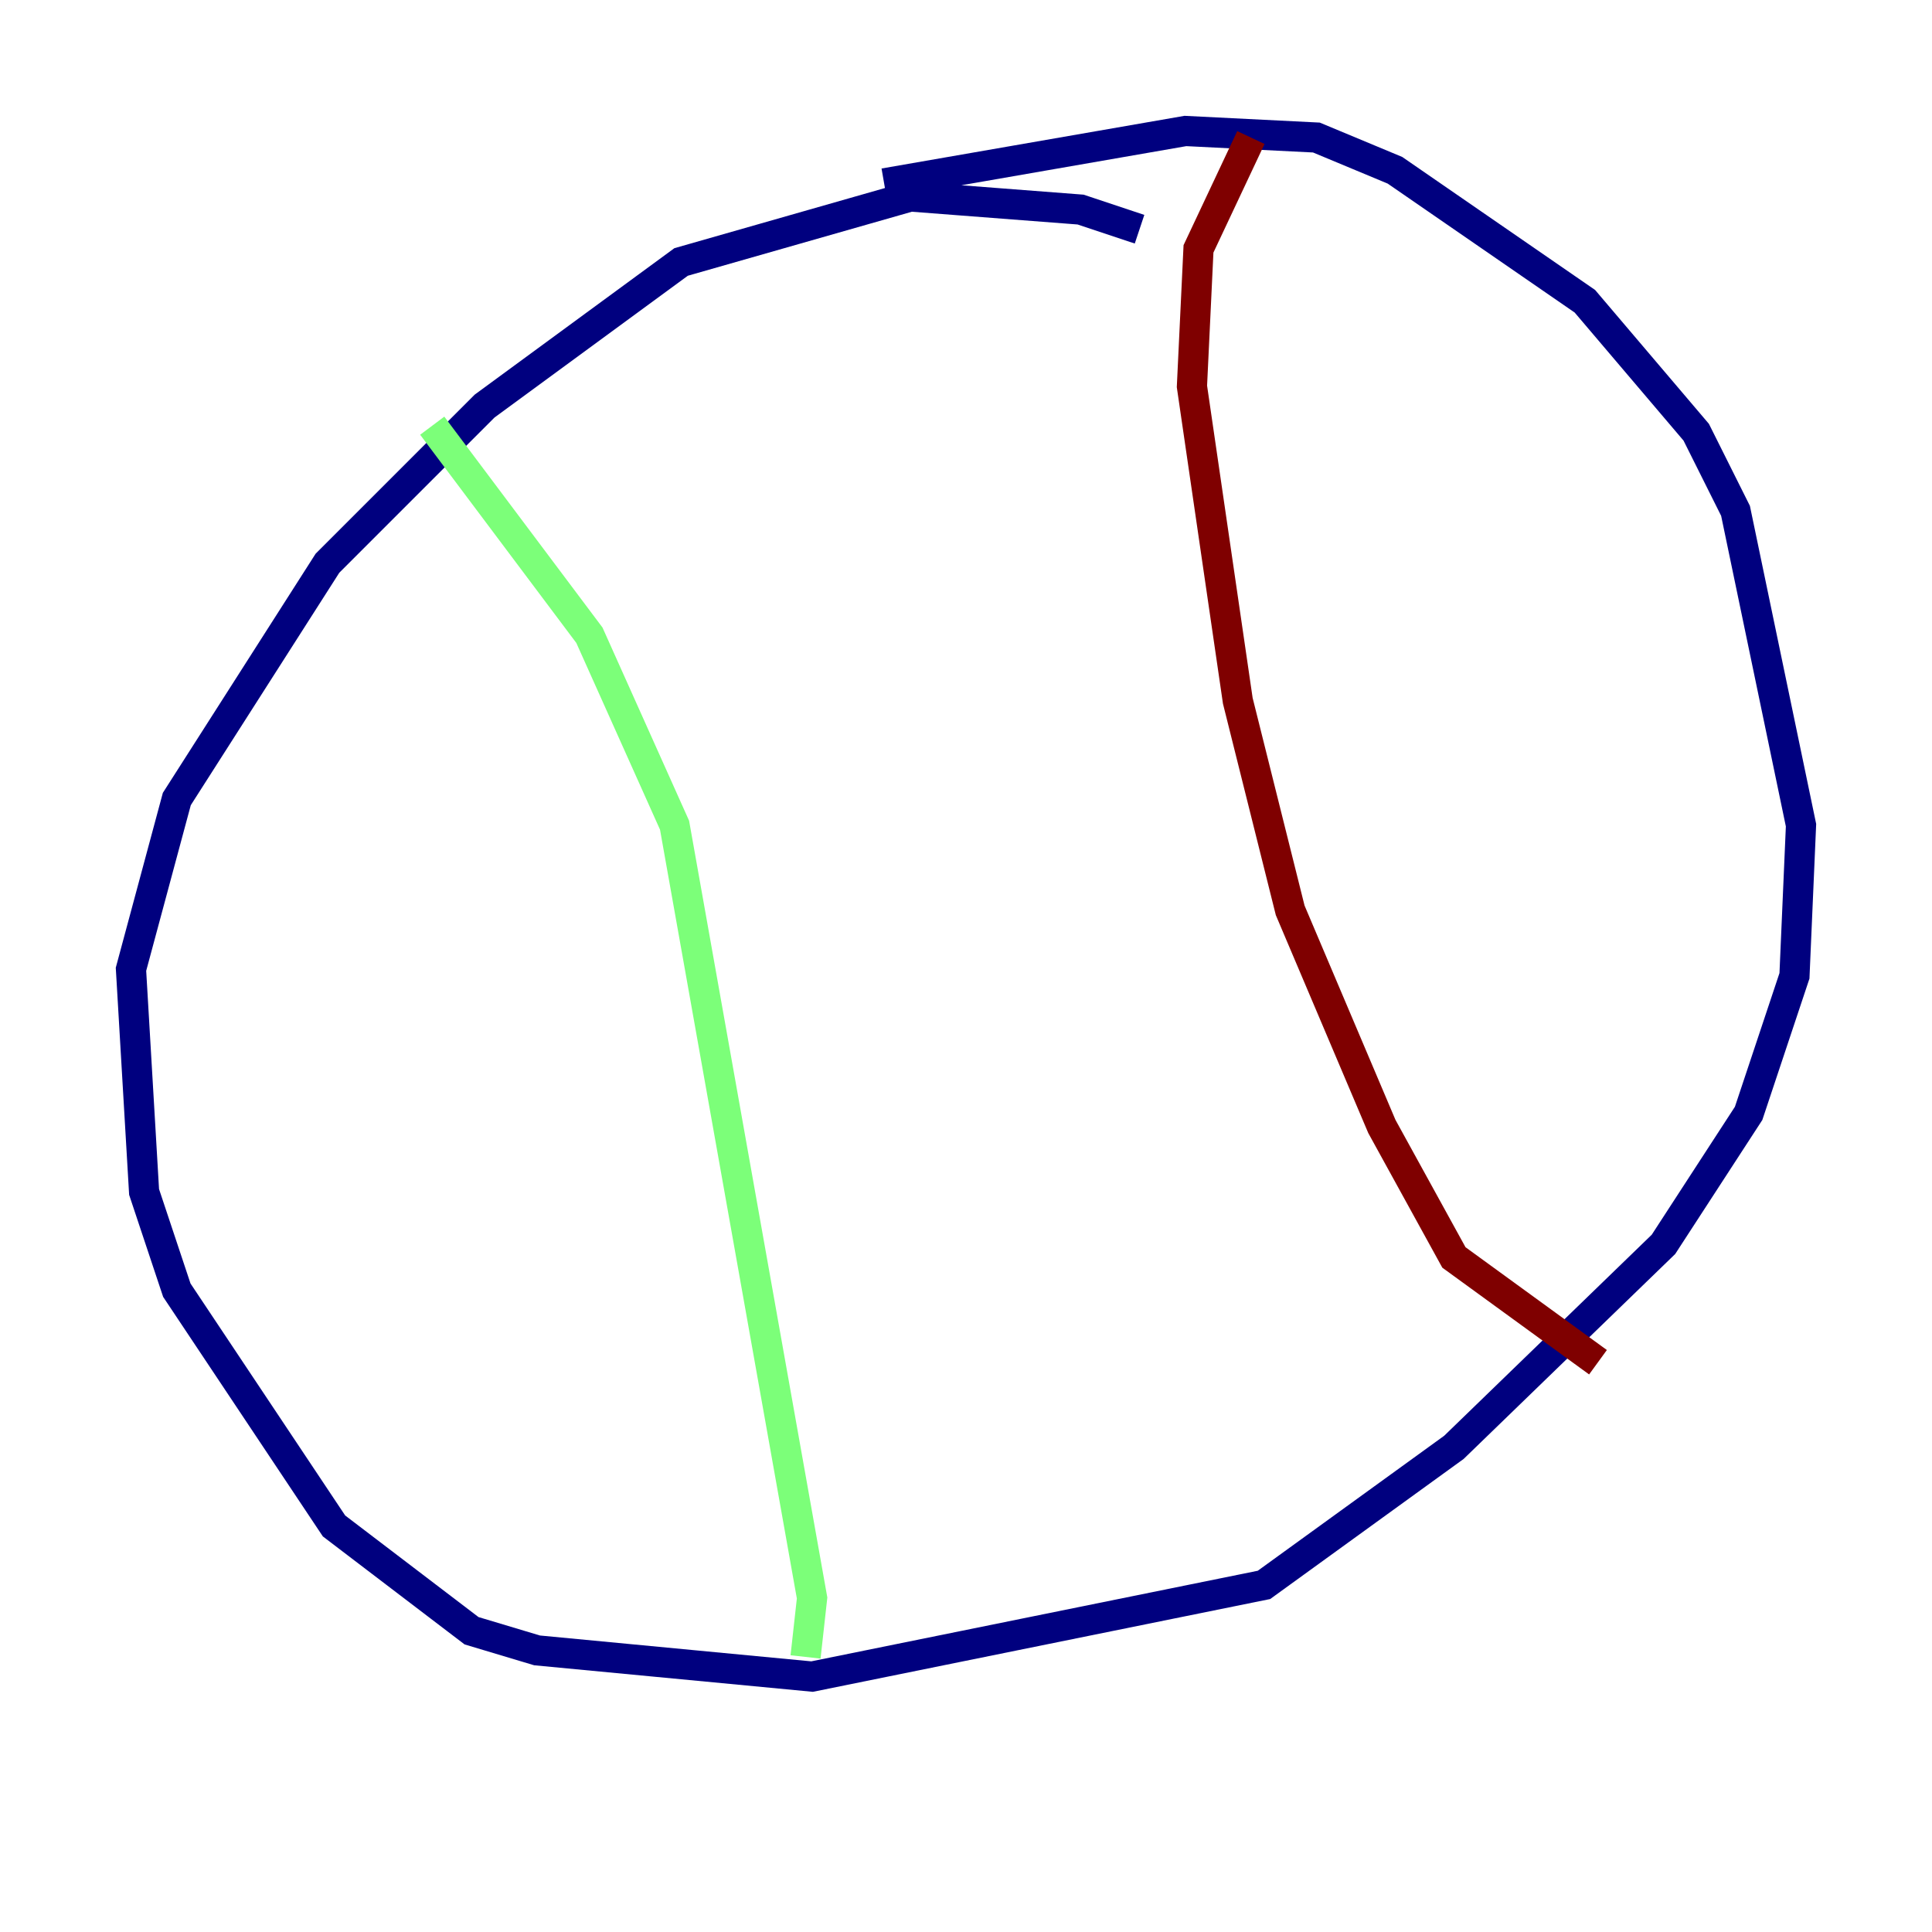 <?xml version="1.0" encoding="utf-8" ?>
<svg baseProfile="tiny" height="128" version="1.2" viewBox="0,0,128,128" width="128" xmlns="http://www.w3.org/2000/svg" xmlns:ev="http://www.w3.org/2001/xml-events" xmlns:xlink="http://www.w3.org/1999/xlink"><defs /><polyline fill="none" points="75.498,15.186 71.593,13.885 60.312,13.017 45.125,17.356 32.108,26.902 21.695,37.315 11.715,52.936 8.678,64.217 9.546,78.969 11.715,85.478 22.129,101.098 31.241,108.041 35.58,109.342 53.803,111.078 83.742,105.003 96.325,95.891 110.21,82.441 115.851,73.763 118.888,64.651 119.322,54.671 114.983,33.844 112.38,28.637 105.003,19.959 92.42,11.281 87.214,9.112 78.536,8.678 58.576,12.149" stroke="#00007f" stroke-width="2" /><polyline fill="none" points="28.637,28.203 39.051,42.088 44.691,54.671 53.803,105.871 53.37,109.776" stroke="#7cff79" stroke-width="2" /><polyline fill="none" points="82.875,9.112 79.403,16.488 78.969,25.6 82.007,46.427 85.478,60.312 91.552,74.63 96.325,83.308 105.871,90.251" stroke="#7f0000" stroke-width="2" /></svg>